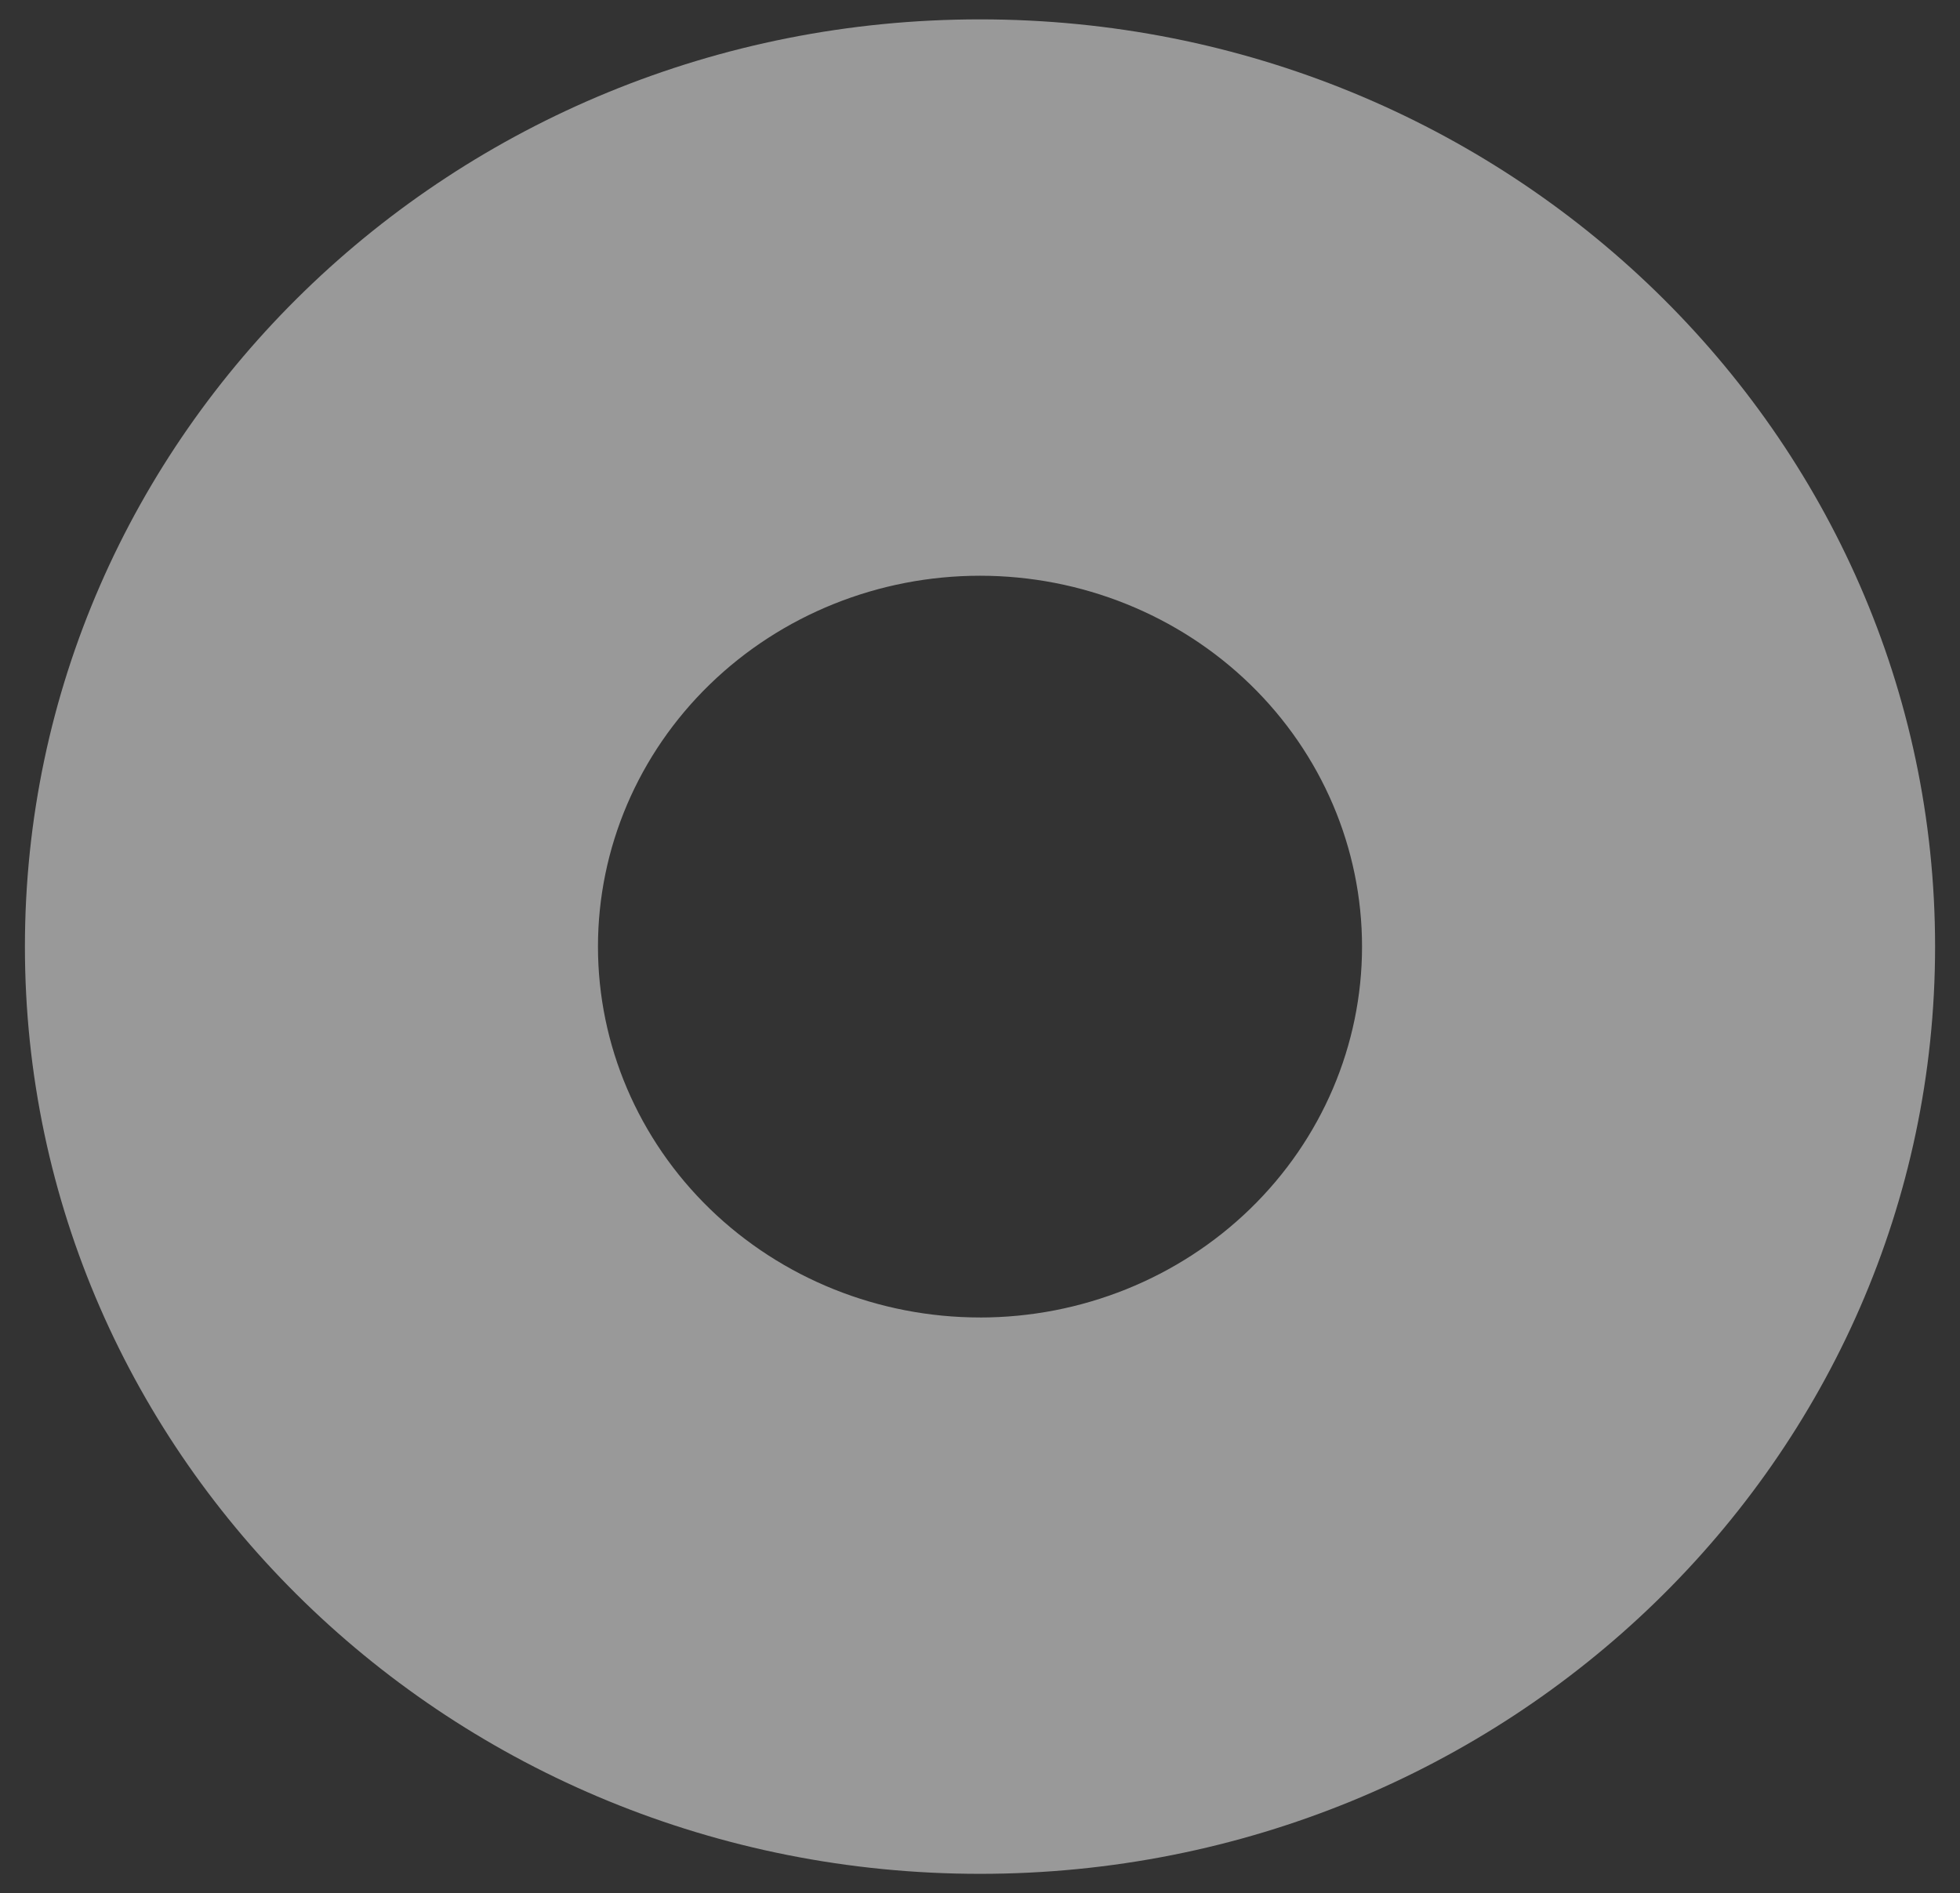 <svg xmlns="http://www.w3.org/2000/svg" width="59" height="57" fill="none"><rect width="100%" height="100%" fill="#333333" stroke="none"/><path fill="#fff" fill-rule="evenodd" d="M29.5 56.417c15.879 0 28.75-12.499 28.75-27.917S45.379.583 29.5.583.75 13.082.75 28.5 13.621 56.417 29.5 56.417m0-16.75c3.05 0 5.975-1.177 8.132-3.271S41 31.462 41 28.5s-1.212-5.802-3.368-7.896c-2.157-2.094-5.082-3.27-8.132-3.27s-5.975 1.176-8.132 3.27S18 25.538 18 28.5s1.212 5.802 3.368 7.896c2.157 2.094 5.082 3.27 8.132 3.27" clip-rule="evenodd" opacity=".5"/></svg>